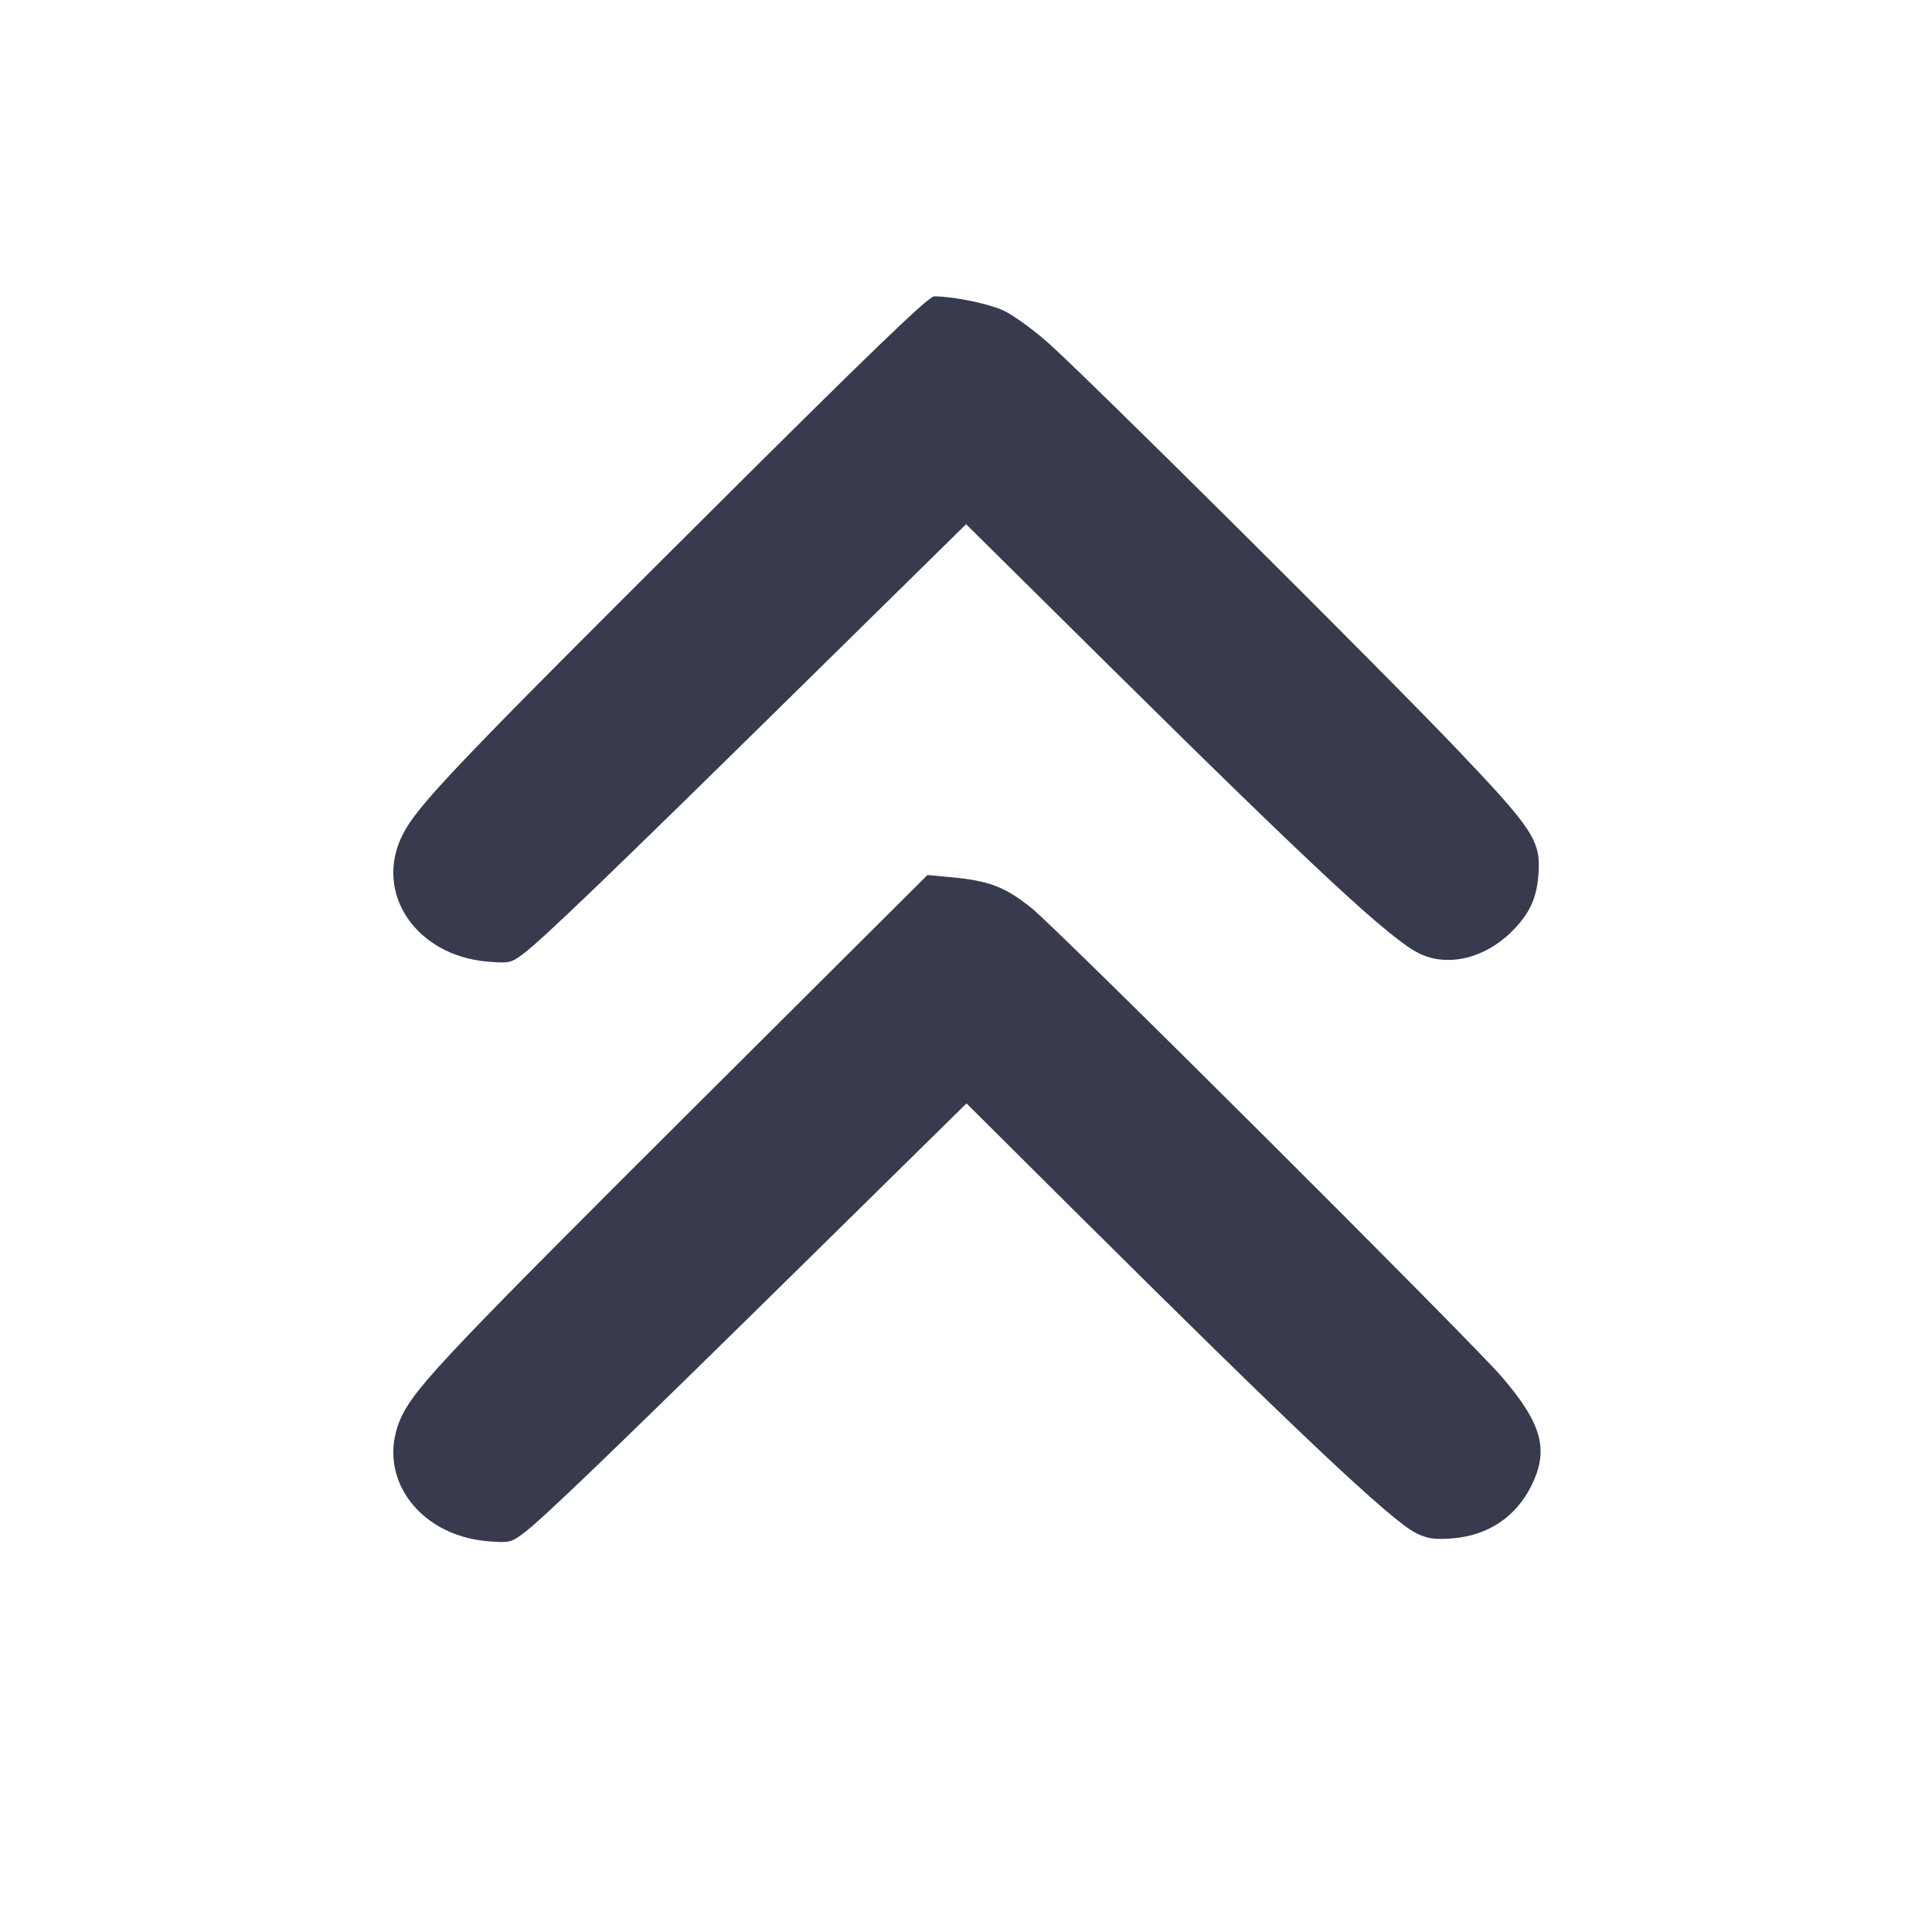 <svg width="24" height="24" viewBox="0 0 24 24" fill="none" xmlns="http://www.w3.org/2000/svg"><path d="M8.711 6.470 C 5.639 9.530,5.180 10.012,5.000 10.372 C 4.640 11.093,5.167 11.873,6.062 11.946 C 6.325 11.967,6.349 11.962,6.500 11.849 C 6.735 11.674,7.608 10.834,9.930 8.549 L 12.001 6.512 13.790 8.282 C 16.362 10.826,17.273 11.670,17.632 11.845 C 17.985 12.017,18.449 11.905,18.786 11.566 C 19.004 11.346,19.092 11.154,19.112 10.850 C 19.140 10.447,19.044 10.300,18.124 9.333 C 17.159 8.319,13.470 4.652,13.004 4.244 C 12.820 4.083,12.576 3.908,12.463 3.856 C 12.277 3.771,11.846 3.683,11.606 3.681 C 11.535 3.680,10.840 4.349,8.711 6.470 M8.715 13.665 C 5.637 16.732,5.180 17.212,5.000 17.572 C 4.640 18.293,5.167 19.073,6.062 19.146 C 6.325 19.167,6.349 19.162,6.500 19.049 C 6.735 18.874,7.608 18.034,9.933 15.747 L 12.006 13.707 13.293 14.987 C 16.076 17.755,17.283 18.894,17.593 19.046 C 17.734 19.114,17.816 19.127,18.033 19.111 C 18.481 19.079,18.834 18.844,19.027 18.449 C 19.243 18.008,19.155 17.686,18.658 17.106 C 18.281 16.665,13.152 11.552,12.815 11.281 C 12.486 11.017,12.289 10.941,11.811 10.897 L 11.521 10.870 8.715 13.665 " fill="#373B4D" stroke="none" fill-rule="evenodd"></path></svg>